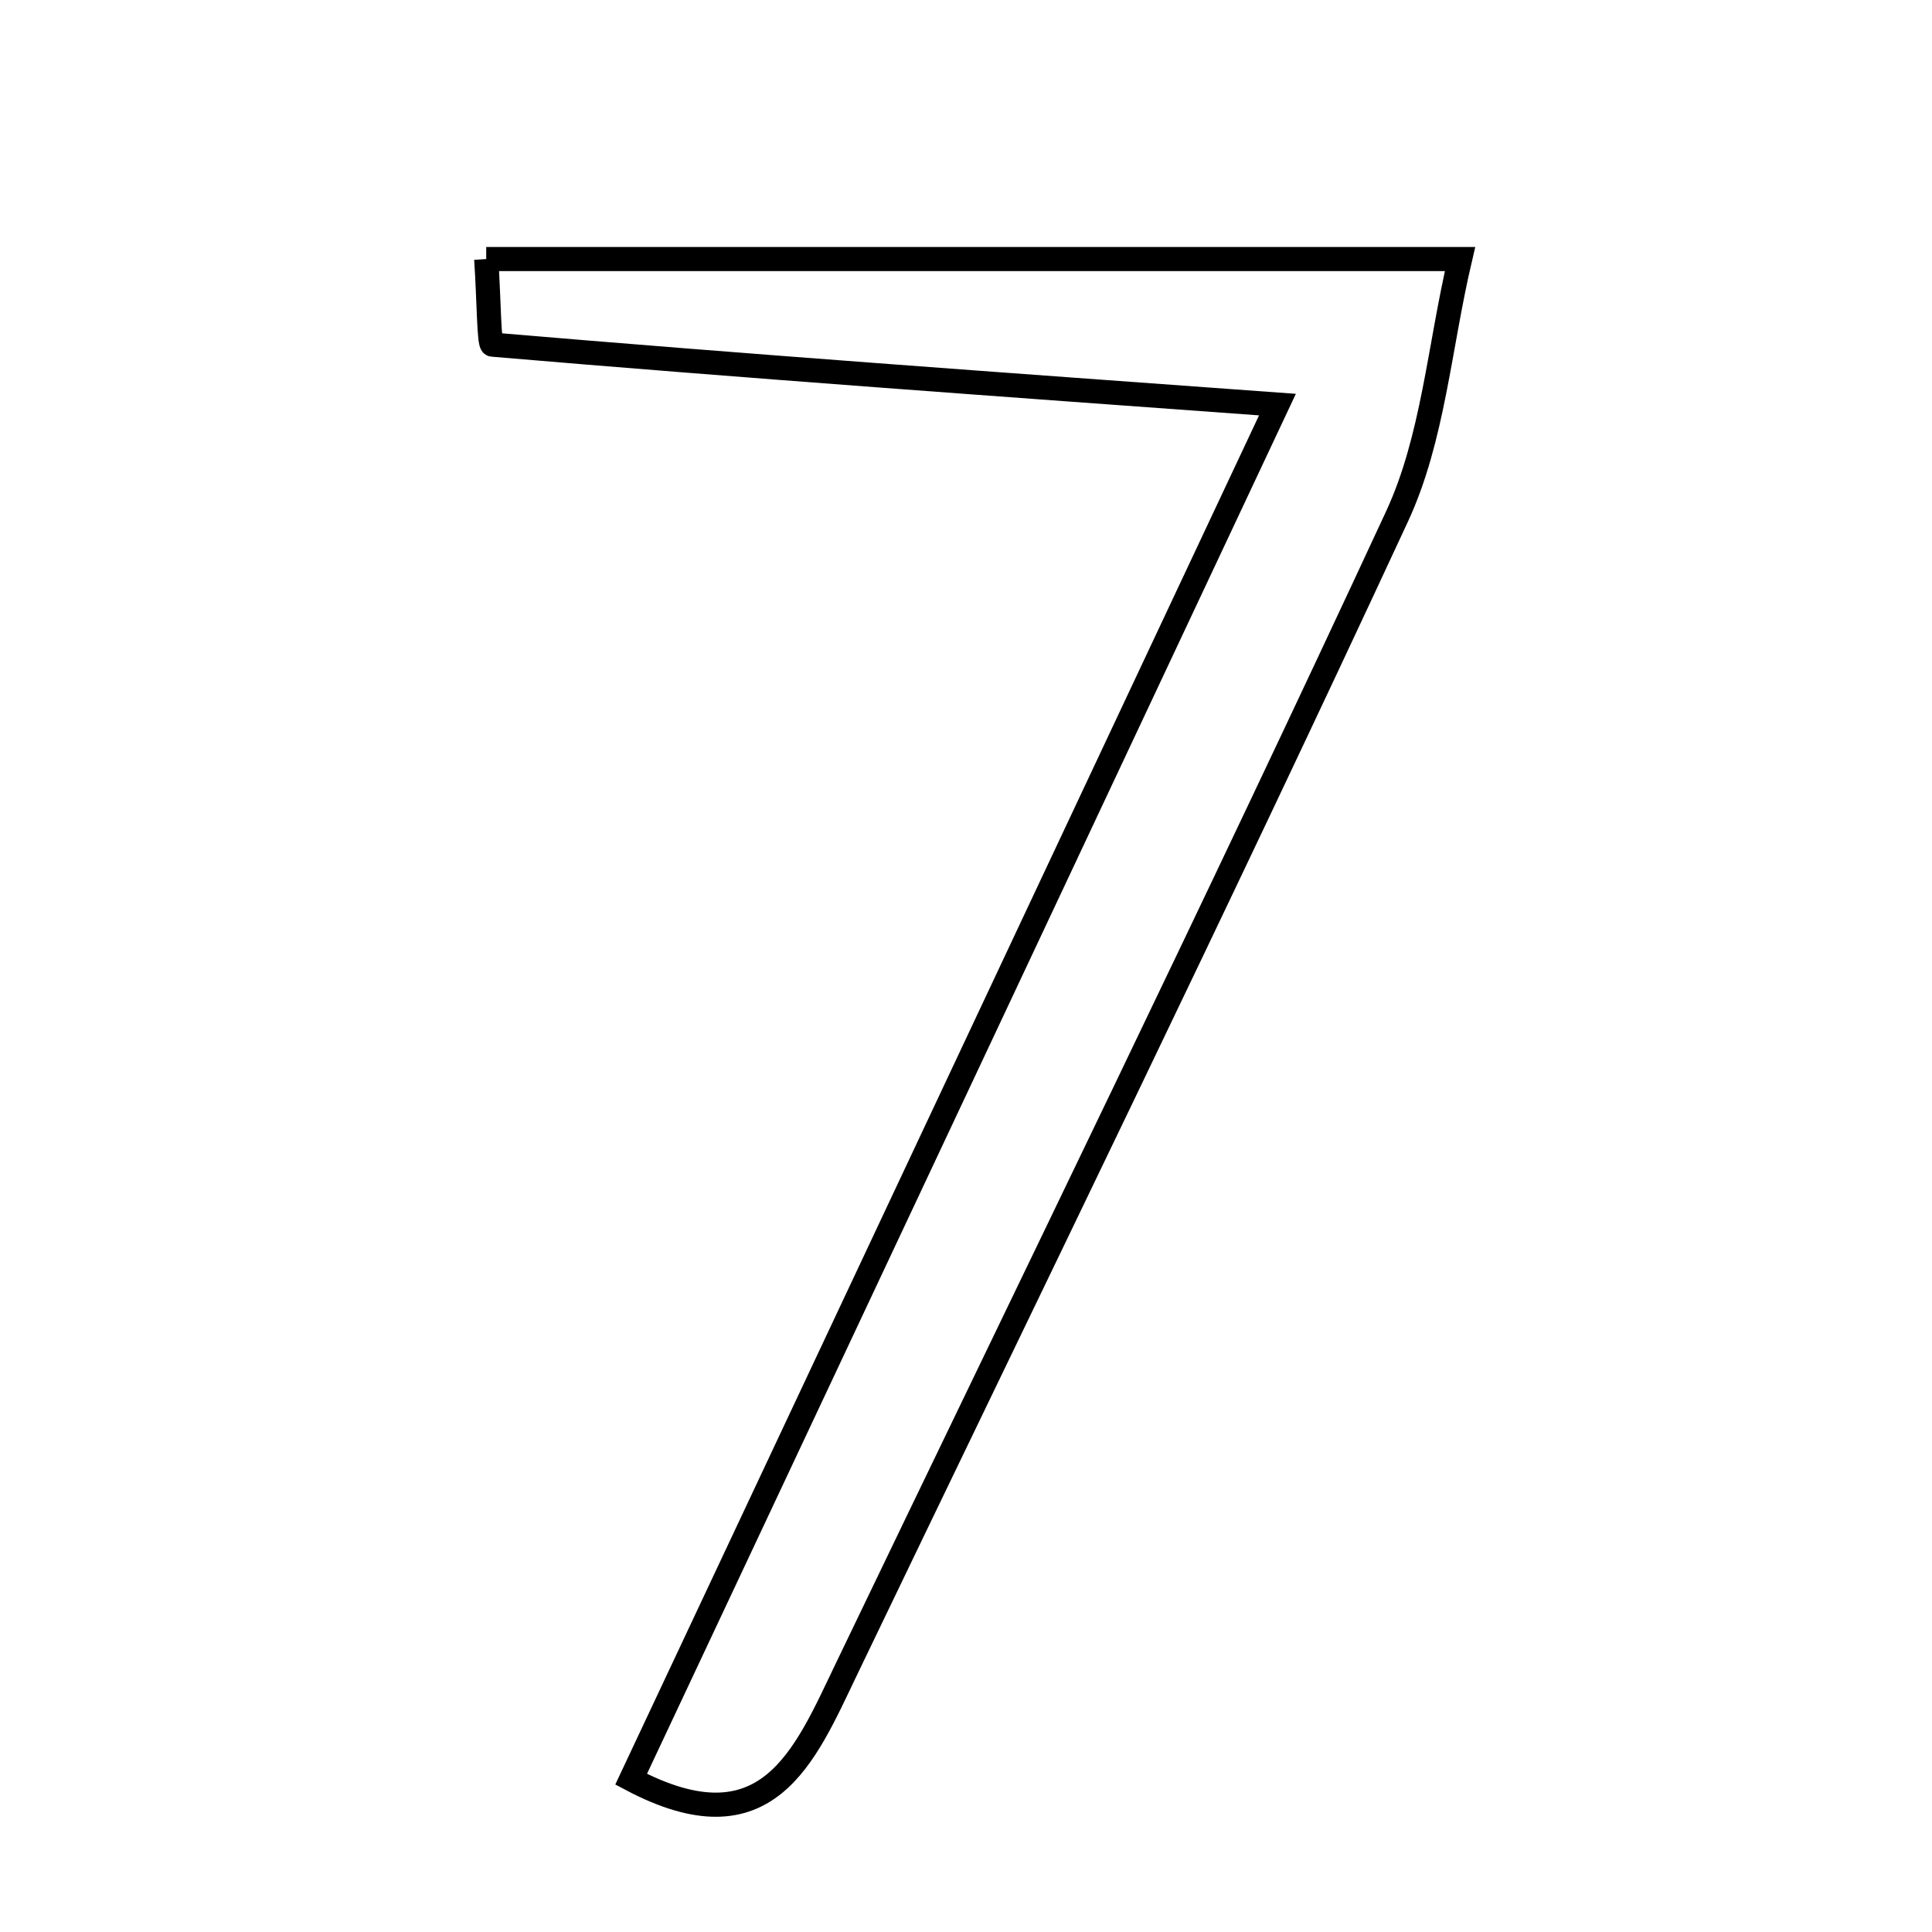 <svg xmlns="http://www.w3.org/2000/svg" viewBox="0.0 0.0 24.0 24.0" height="200px" width="200px"><path fill="none" stroke="black" stroke-width=".3" stroke-opacity="1.0"  filling="0" d="M6.04 3.218 C9.938 3.218 13.798 3.218 18.137 3.218 C17.88 4.313 17.802 5.448 17.356 6.412 C15.128 11.213 12.805 15.968 10.513 20.738 C9.996 21.814 9.533 22.999 7.84 22.102 C10.5 16.443 13.158 10.791 15.869 5.026 C12.428 4.776 9.27 4.55 6.116 4.281 C6.073 4.278 6.075 3.739 6.04 3.218"></path></svg>
